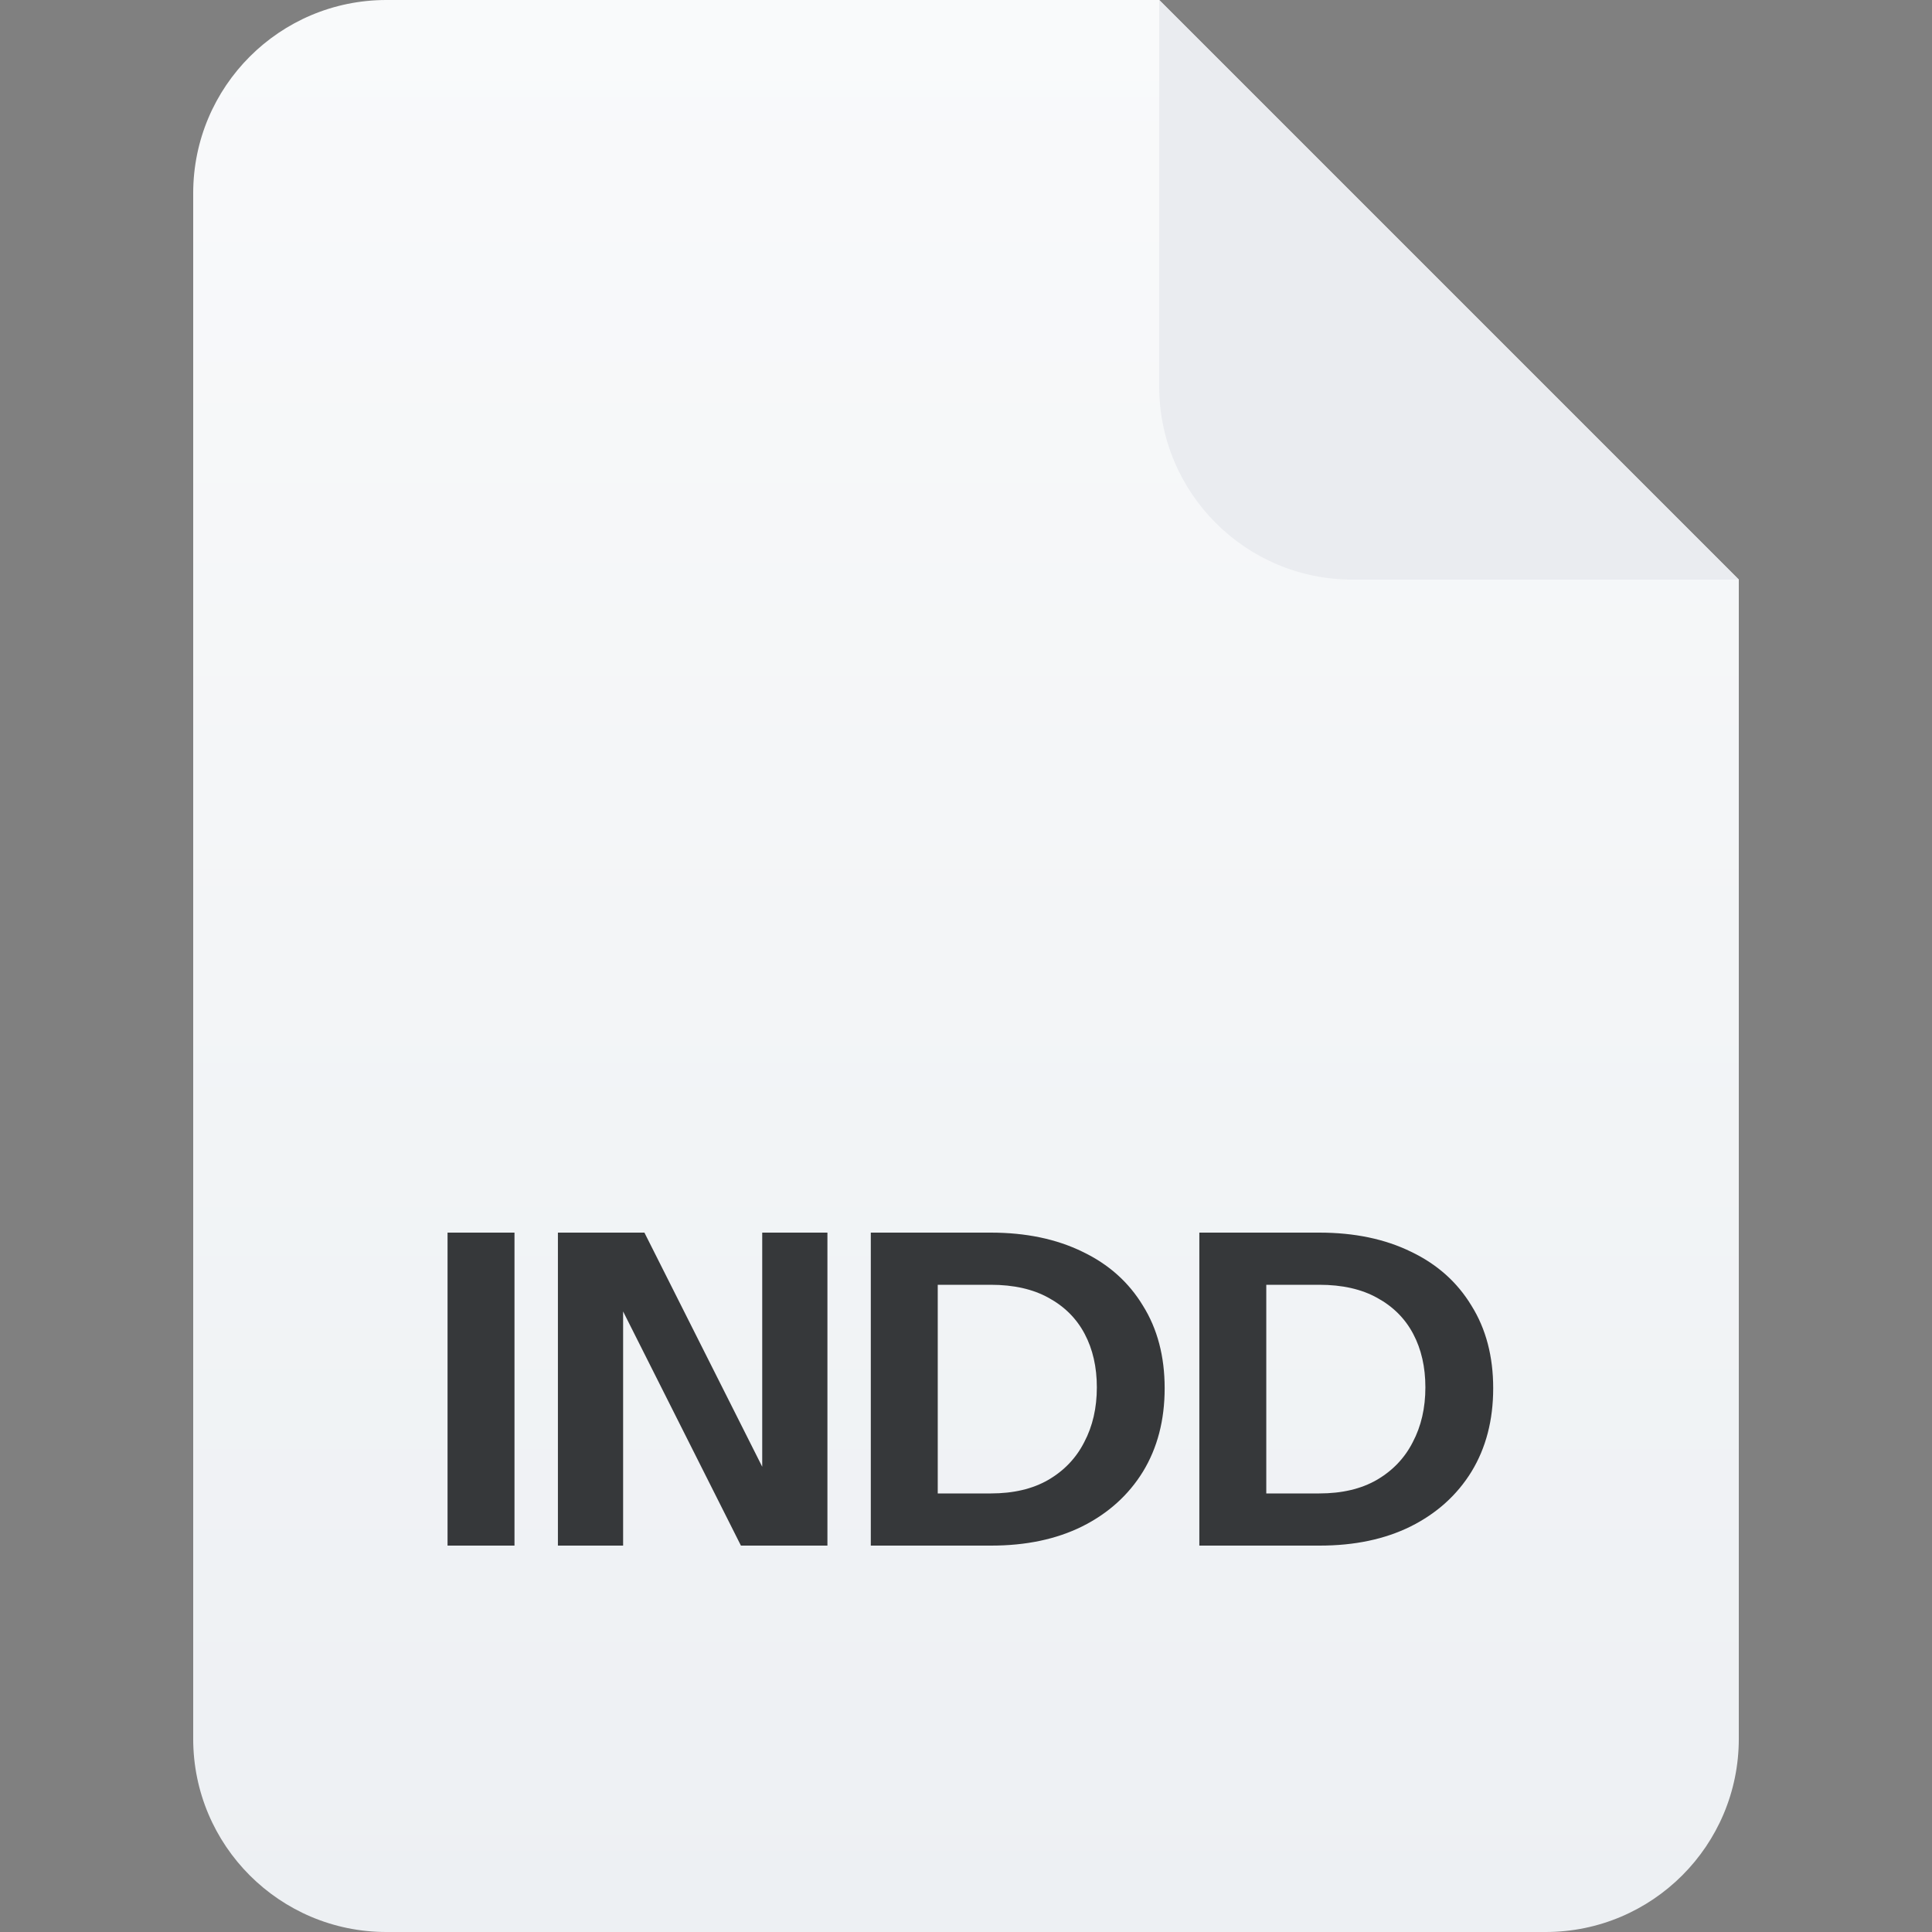 <svg width="40" height="40" viewBox="0 0 40 40" fill="none" xmlns="http://www.w3.org/2000/svg">
<rect x="0" y="0" width="40" height="40" fill="#808080" stroke="none"/>
<path d="M4 4C4 1.791 5.791 0 8 0H24L36 12V36C36 38.209 34.209 40 32 40H8C5.791 40 4 38.209 4 36V4Z" fill="url(#paint0_linear_264_26382)"/>
<path d="M24 0L36 12H28C25.791 12 24 10.209 24 8V0Z" fill="#EAECF0"/>
<path d="M9.266 32V25.52H10.652V32H9.266Z" fill="#36383A"/>
<path d="M11.551 32V25.52H13.342L16.222 31.244L15.781 31.352V25.52H17.131V32H15.34L12.46 26.276L12.901 26.168V32H11.551Z" fill="#36383A"/>
<path d="M18.875 32V30.92H20.513C20.981 30.92 21.377 30.827 21.701 30.641C22.031 30.449 22.28 30.188 22.448 29.858C22.622 29.528 22.709 29.15 22.709 28.724C22.709 28.304 22.625 27.935 22.457 27.617C22.289 27.299 22.04 27.05 21.71 26.87C21.386 26.69 20.987 26.6 20.513 26.6H18.902V25.52H20.513C21.239 25.52 21.872 25.652 22.412 25.916C22.952 26.174 23.369 26.546 23.663 27.032C23.963 27.512 24.113 28.082 24.113 28.742C24.113 29.402 23.963 29.978 23.663 30.47C23.363 30.956 22.943 31.334 22.403 31.604C21.869 31.868 21.242 32 20.522 32H18.875ZM18.029 32V25.52H19.415V32H18.029Z" fill="#36383A"/>
<path d="M25.677 32V30.92H27.315C27.783 30.92 28.179 30.827 28.503 30.641C28.833 30.449 29.082 30.188 29.25 29.858C29.424 29.528 29.511 29.15 29.511 28.724C29.511 28.304 29.427 27.935 29.259 27.617C29.091 27.299 28.842 27.05 28.512 26.87C28.188 26.69 27.789 26.6 27.315 26.6H25.704V25.52H27.315C28.041 25.52 28.674 25.652 29.214 25.916C29.754 26.174 30.171 26.546 30.465 27.032C30.765 27.512 30.915 28.082 30.915 28.742C30.915 29.402 30.765 29.978 30.465 30.47C30.165 30.956 29.745 31.334 29.205 31.604C28.671 31.868 28.044 32 27.324 32H25.677ZM24.831 32V25.52H26.217V32H24.831Z" fill="#36383A"/>
<defs>
<linearGradient id="paint0_linear_264_26382" x1="20" y1="0" x2="20" y2="40" gradientUnits="userSpaceOnUse">
<stop stop-color="#F9FAFB"/>
<stop offset="1" stop-color="#EDF0F3"/>
</linearGradient>
</defs>
</svg>
